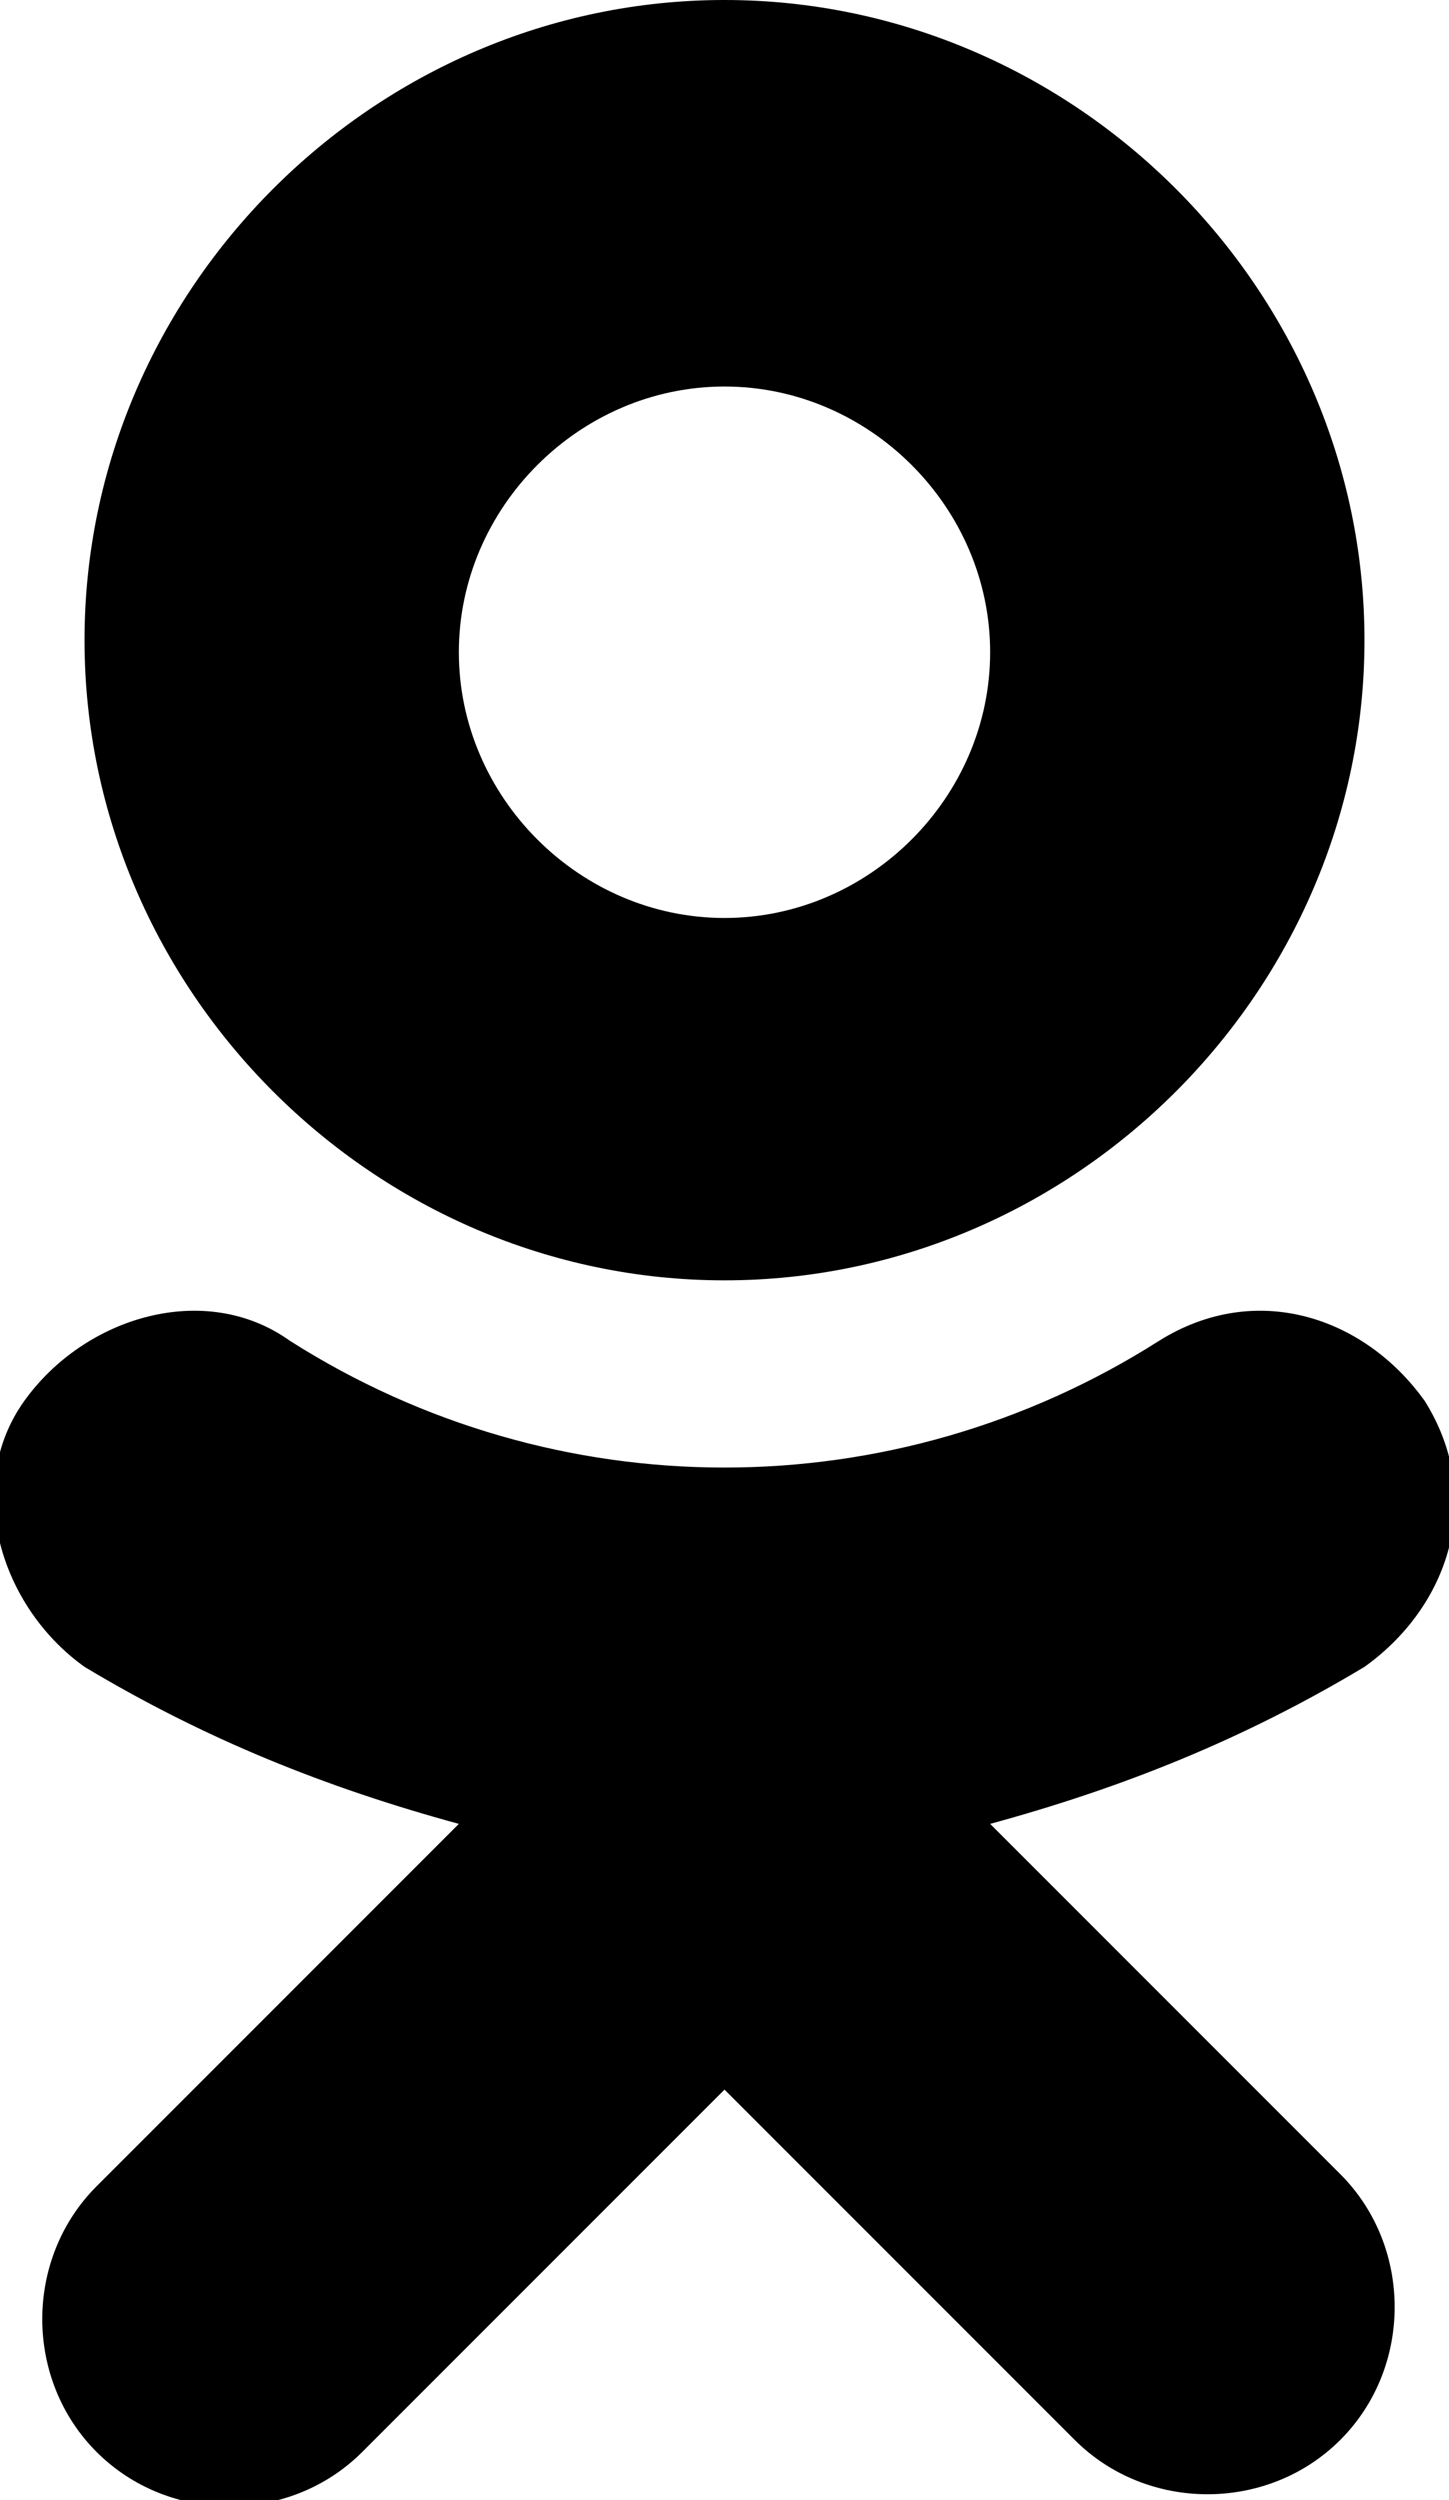 <?xml version="1.0" encoding="utf-8"?>
<!-- Generator: Adobe Illustrator 21.1.0, SVG Export Plug-In . SVG Version: 6.00 Build 0)  -->
<svg version="1.1" id="Слой_1" xmlns="http://www.w3.org/2000/svg" xmlns:xlink="http://www.w3.org/1999/xlink" x="0px" y="0px"
	 viewBox="0 0 12 20.7" style="enable-background:new 0 0 12 20.7;" xml:space="preserve">
<style type="text/css">
	.st0{display:none;fill:#818385;}
</style>
<g id="Odn">
	<circle class="st0" cx="6" cy="10.4" r="15"/>
	<g>
		<path d="M6,0C3.1,0,0.7,2.4,0.7,5.3s2.4,5.3,5.3,5.3s5.3-2.4,5.3-5.3S8.9,0,6,0z M6,7.6c-1.2,0-2.2-1-2.2-2.2s1-2.2,2.2-2.2
			s2.2,1,2.2,2.2S7.2,7.6,6,7.6z"/>
		<path d="M8.2,15.1c1.1-0.3,2.1-0.7,3.1-1.3c0.7-0.5,1-1.4,0.5-2.2c-0.5-0.7-1.4-1-2.2-0.5l0,0c-2.2,1.4-5,1.4-7.2,0
			c-0.7-0.5-1.7-0.2-2.2,0.5l0,0c-0.5,0.7-0.2,1.7,0.5,2.2c1,0.6,2,1,3.1,1.3l-3,3c-0.6,0.6-0.6,1.6,0,2.2s1.6,0.6,2.2,0l0,0l3-3
			l2.9,2.9c0.6,0.6,1.6,0.6,2.2,0l0,0c0.6-0.6,0.6-1.6,0-2.2l0,0L8.2,15.1"/>
	</g>
</g>
</svg>
